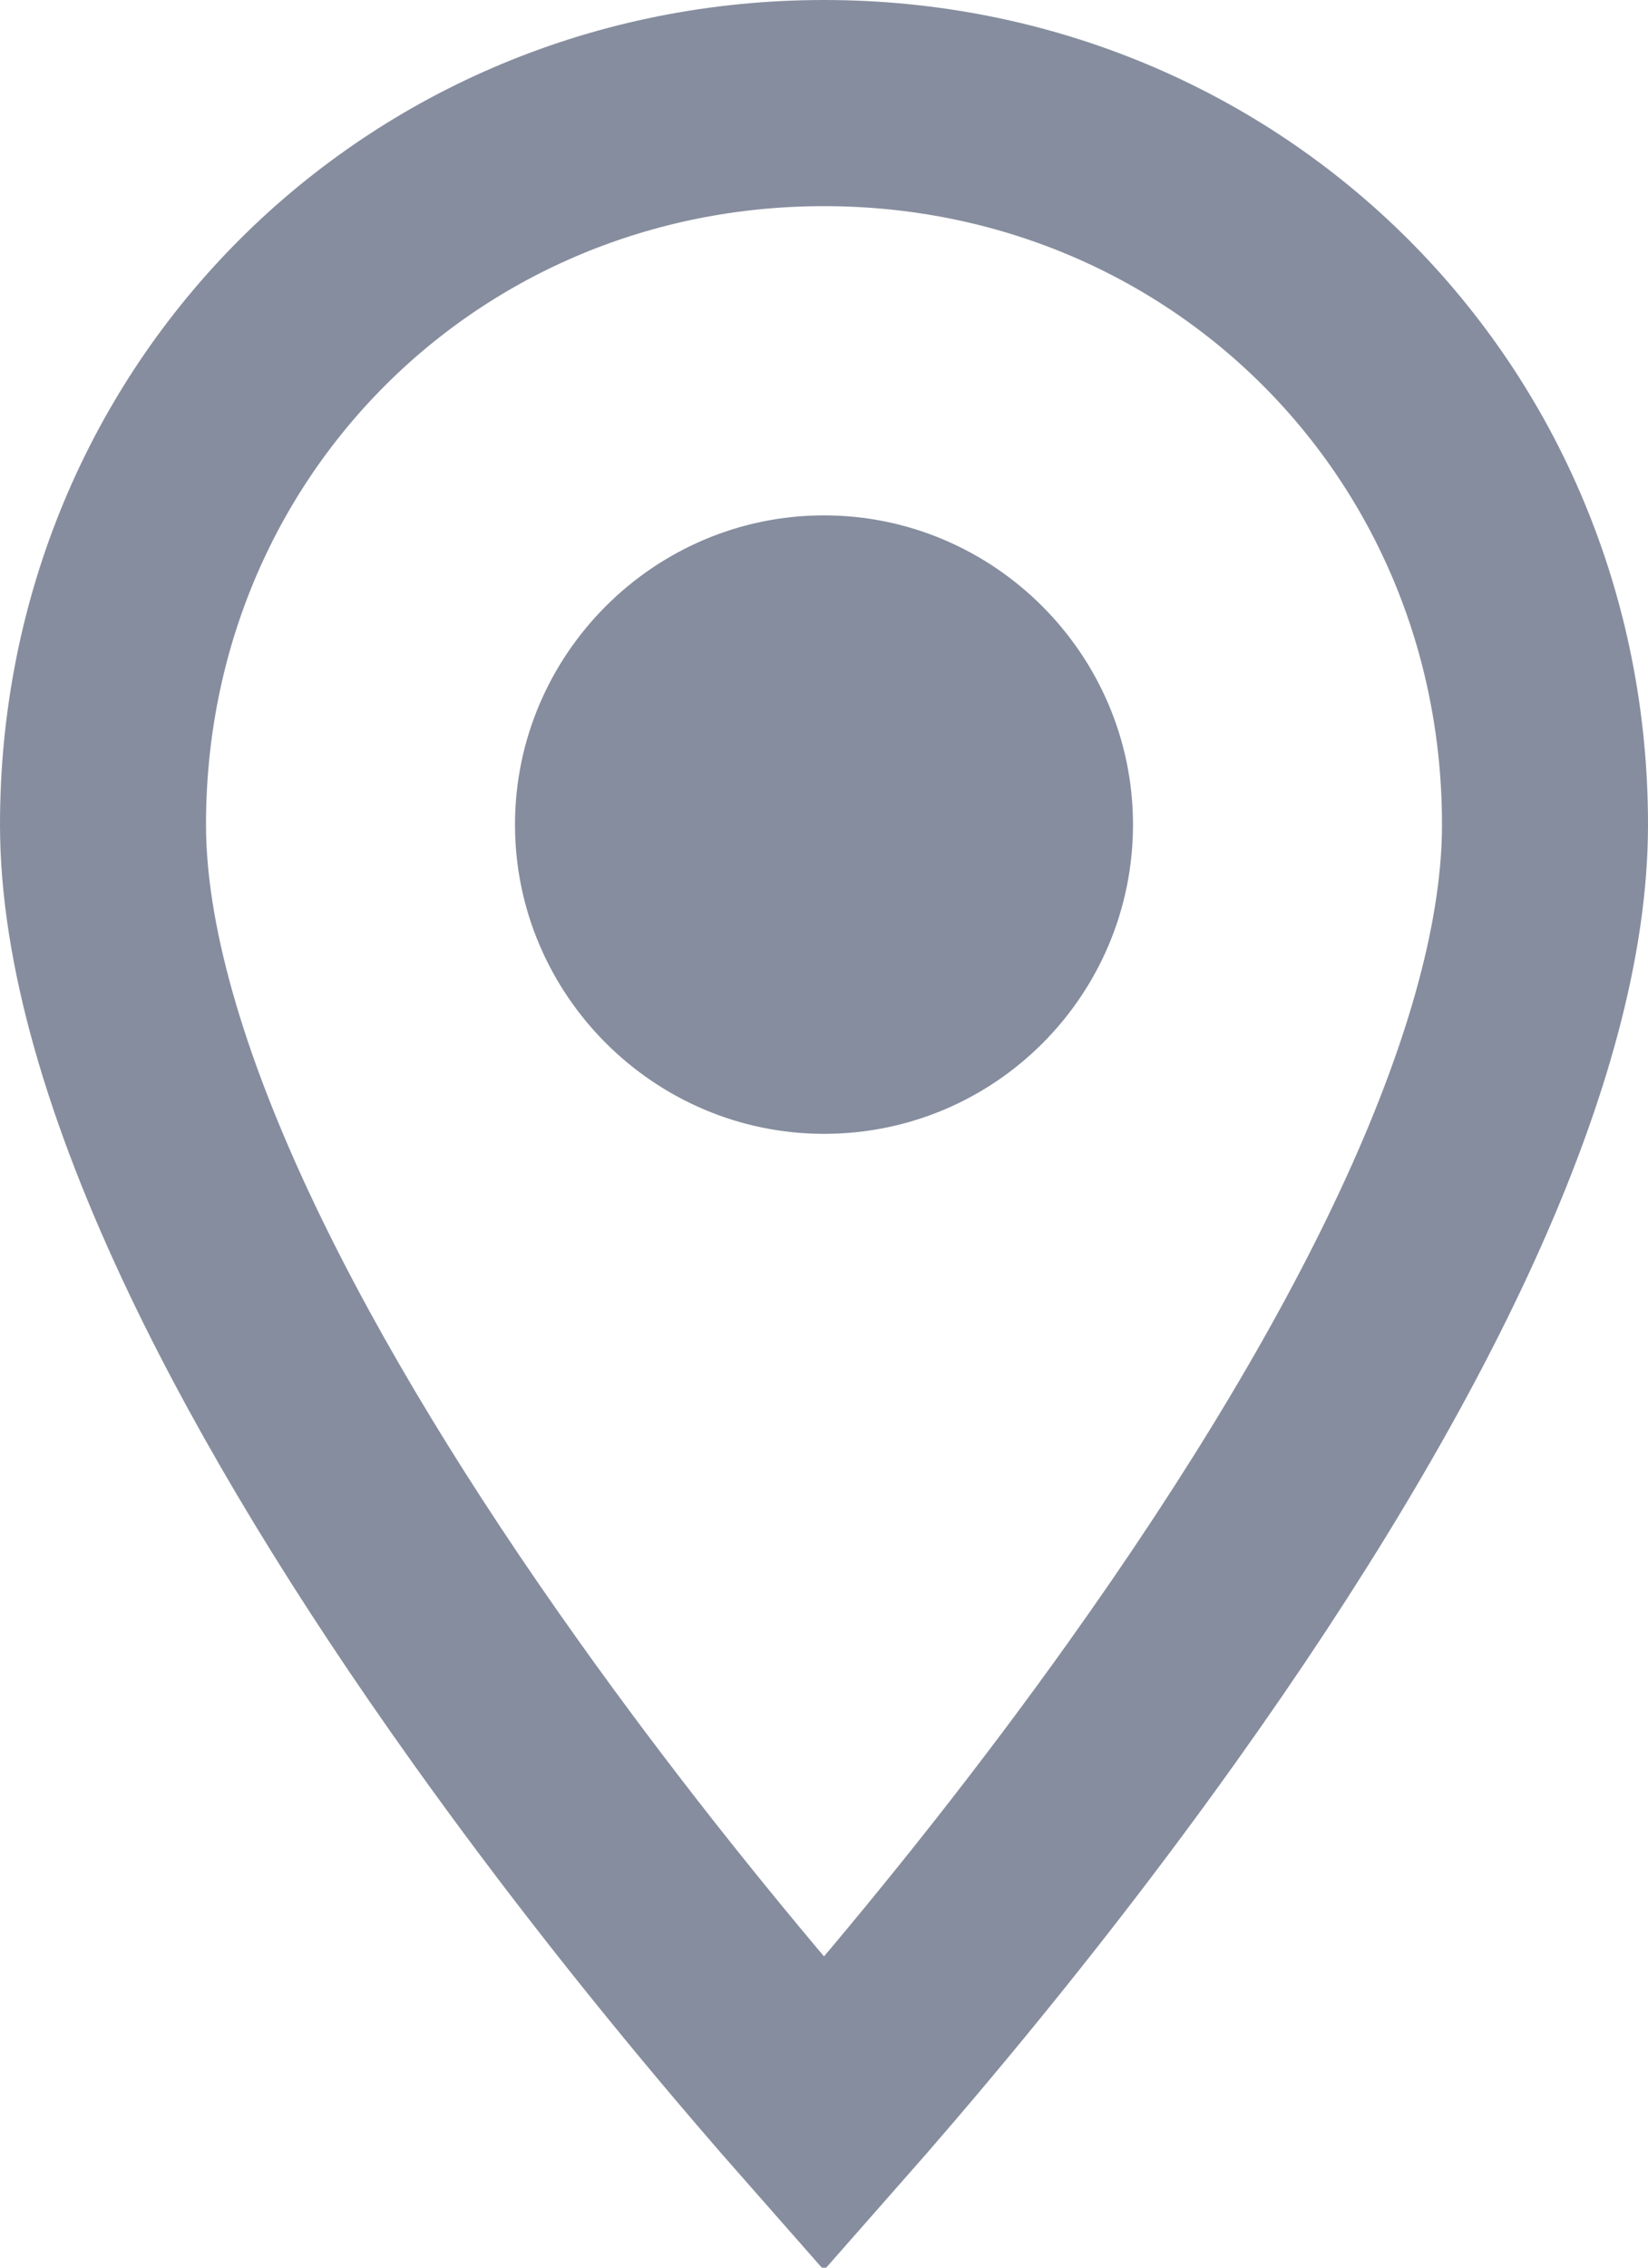 <?xml version="1.0" encoding="UTF-8"?>
<svg width="16px" height="22px" viewBox="0 0 16 22" version="1.1" xmlns="http://www.w3.org/2000/svg" xmlns:xlink="http://www.w3.org/1999/xlink">
    <!-- Generator: Sketch 46.2 (44496) - http://www.bohemiancoding.com/sketch -->
    <title>womans only</title>
    <desc>Created with Sketch.</desc>
    <defs></defs>
    <g id="Symbols" stroke="none" stroke-width="1" fill="none" fill-rule="evenodd">
        <g id="classes-op5-1" transform="translate(-592, -553)">
            <g id="cards" transform="translate(420, 185)">
                <g id="card1-class">
                    <g id="stat" transform="translate(0, 363)">
                        <g id="price" transform="translate(120, 0)">
                            <g id="location-32" transform="translate(44, 0)">
                                <g id="Page-1" transform="translate(8, 4.333)">
                                    <path d="M8,21.179 C8.156,21.002 8.32,20.814 8.49,20.615 C9.41,19.541 10.33,18.381 11.186,17.181 C13.573,13.838 15,10.842 15,8.667 C15,4.739 11.9,1.667 8,1.667 C4.1,1.667 1,4.739 1,8.667 C1,9.81 1.403,11.213 2.164,12.805 C2.823,14.183 3.727,15.658 4.814,17.181 C5.67,18.381 6.59,19.541 7.51,20.615 C7.68,20.814 7.844,21.002 8,21.179 Z" id="Fill-2" stroke="#868D9E" stroke-width="2"></path>
                                    <path d="M5,8.667 C5,7.017 6.35,5.667 8,5.667 C9.65,5.667 11,7.017 11,8.667 C11,10.317 9.665,11.667 8,11.667 C6.35,11.667 5,10.317 5,8.667 Z" id="Path" fill="#858D9E"></path>
                                </g>
                            </g>
                        </g>
                    </g>
                </g>
            </g>
        </g>
    </g>
</svg>
